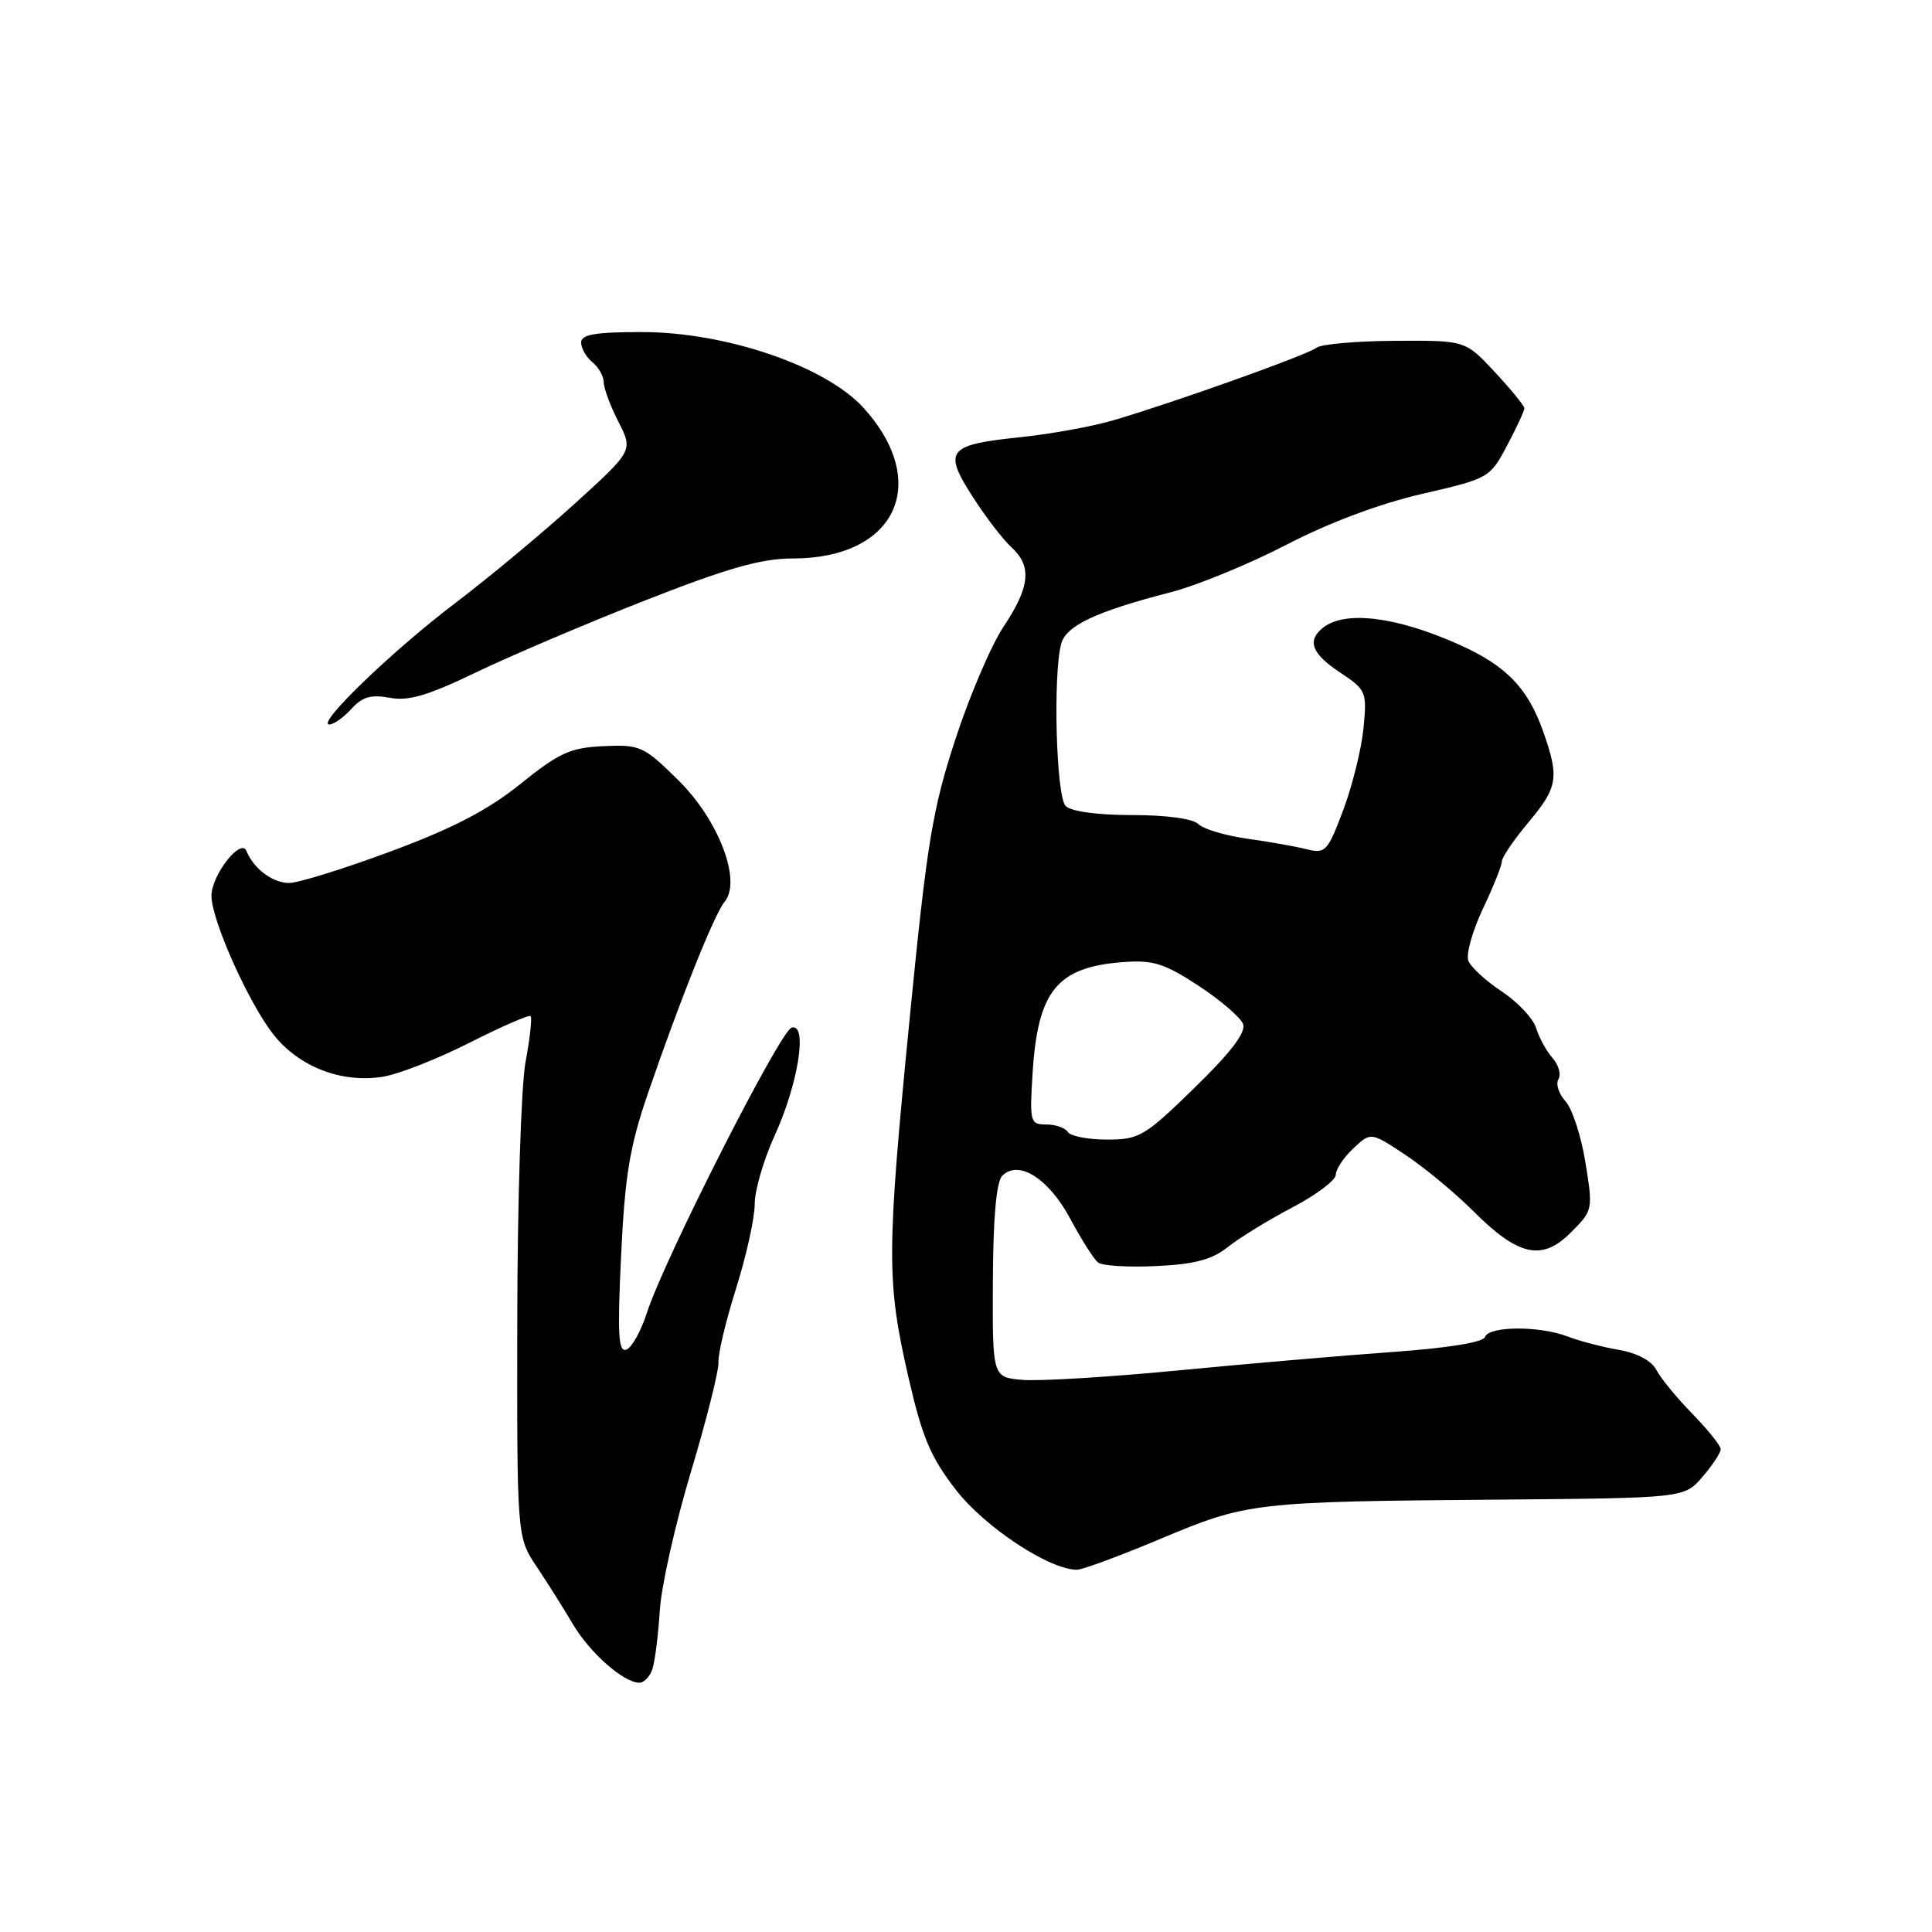 <?xml version="1.0" encoding="UTF-8" standalone="no"?>
<!DOCTYPE svg PUBLIC "-//W3C//DTD SVG 1.1//EN" "http://www.w3.org/Graphics/SVG/1.1/DTD/svg11.dtd" >
<svg xmlns="http://www.w3.org/2000/svg" xmlns:xlink="http://www.w3.org/1999/xlink" version="1.1" viewBox="0 0 256 256">
 <g >
 <path fill="currentColor"
d=" M 86.46 221.12 C 86.79 220.08 87.23 216.59 87.43 213.37 C 87.63 210.14 89.49 201.88 91.56 195.00 C 93.62 188.12 95.26 181.60 95.20 180.50 C 95.13 179.40 96.19 174.99 97.54 170.70 C 98.89 166.41 100.00 161.40 100.00 159.57 C 100.00 157.74 101.19 153.65 102.64 150.48 C 105.78 143.62 107.06 135.50 104.89 136.17 C 103.34 136.66 87.96 166.96 85.72 173.95 C 84.93 176.40 83.70 178.60 82.98 178.84 C 81.93 179.19 81.80 176.75 82.30 166.37 C 82.80 155.80 83.44 151.93 85.82 144.98 C 90.04 132.67 94.65 121.12 96.02 119.48 C 98.31 116.71 95.23 108.65 89.85 103.35 C 85.29 98.86 84.82 98.65 79.97 98.87 C 75.56 99.07 74.10 99.74 68.98 103.86 C 64.67 107.33 60.05 109.74 51.79 112.81 C 45.58 115.11 39.52 117.00 38.32 117.00 C 36.13 117.00 33.62 115.12 32.66 112.77 C 31.93 110.96 28.05 115.91 28.02 118.68 C 27.99 121.84 32.93 132.90 36.26 137.11 C 39.62 141.36 45.25 143.54 50.69 142.68 C 52.79 142.35 57.97 140.32 62.21 138.17 C 66.45 136.02 70.10 134.43 70.31 134.64 C 70.52 134.85 70.22 137.61 69.63 140.76 C 69.05 143.92 68.56 159.36 68.54 175.09 C 68.50 203.67 68.50 203.67 71.11 207.59 C 72.55 209.74 74.71 213.17 75.91 215.21 C 78.16 219.01 82.58 222.91 84.68 222.97 C 85.33 222.99 86.13 222.15 86.46 221.12 Z  M 153.76 203.91 C 165.24 199.08 166.15 198.97 198.34 198.71 C 223.17 198.50 223.17 198.50 225.59 195.69 C 226.91 194.15 228.00 192.50 228.00 192.03 C 228.00 191.56 226.31 189.45 224.25 187.34 C 222.19 185.23 220.04 182.61 219.48 181.53 C 218.85 180.30 216.95 179.29 214.48 178.86 C 212.29 178.48 209.23 177.68 207.68 177.08 C 203.97 175.66 197.27 175.70 196.78 177.15 C 196.54 177.87 191.87 178.62 184.45 179.15 C 177.88 179.62 165.07 180.72 156.00 181.60 C 146.93 182.47 137.70 183.03 135.50 182.84 C 131.50 182.50 131.50 182.50 131.56 169.74 C 131.60 161.32 132.02 156.58 132.81 155.79 C 134.97 153.63 138.96 156.15 141.82 161.50 C 143.29 164.25 144.95 166.86 145.50 167.29 C 146.05 167.73 149.52 167.94 153.22 167.76 C 158.32 167.52 160.60 166.91 162.72 165.22 C 164.25 164.00 168.09 161.65 171.25 159.99 C 174.41 158.33 177.00 156.38 177.00 155.66 C 177.00 154.94 178.04 153.37 179.32 152.17 C 181.64 149.99 181.64 149.99 186.21 153.02 C 188.72 154.68 192.76 158.03 195.19 160.45 C 201.19 166.46 204.32 167.15 208.15 163.31 C 211.07 160.39 211.09 160.29 210.08 154.05 C 209.53 150.57 208.33 146.92 207.44 145.93 C 206.54 144.94 206.12 143.62 206.50 143.00 C 206.88 142.38 206.53 141.11 205.72 140.19 C 204.90 139.26 203.92 137.47 203.54 136.21 C 203.15 134.95 201.11 132.78 199.00 131.38 C 196.88 129.98 194.88 128.14 194.56 127.30 C 194.24 126.45 195.10 123.36 196.48 120.44 C 197.87 117.52 199.00 114.69 199.00 114.16 C 199.00 113.62 200.57 111.30 202.50 109.00 C 206.44 104.29 206.64 103.06 204.47 96.90 C 202.44 91.17 199.59 88.22 193.38 85.43 C 185.01 81.68 178.15 80.84 175.25 83.22 C 173.16 84.93 173.83 86.63 177.58 89.12 C 181.04 91.42 181.14 91.66 180.67 96.50 C 180.40 99.25 179.19 104.13 177.98 107.35 C 175.92 112.83 175.62 113.15 173.14 112.53 C 171.69 112.16 168.14 111.53 165.25 111.13 C 162.36 110.72 159.46 109.86 158.80 109.20 C 158.08 108.48 154.57 108.00 150.00 108.00 C 145.42 108.00 141.92 107.52 141.20 106.80 C 139.95 105.55 139.51 89.44 140.61 85.32 C 141.26 82.89 145.20 81.04 155.11 78.48 C 158.63 77.57 165.55 74.73 170.50 72.16 C 176.11 69.25 182.87 66.72 188.45 65.44 C 197.30 63.40 197.43 63.32 199.70 59.03 C 200.97 56.64 201.99 54.42 201.99 54.09 C 201.98 53.77 200.22 51.61 198.07 49.30 C 194.17 45.10 194.17 45.10 184.84 45.16 C 179.70 45.19 175.02 45.61 174.43 46.08 C 173.29 47.00 155.75 53.27 147.50 55.70 C 144.75 56.51 139.22 57.51 135.21 57.93 C 125.55 58.93 124.94 59.68 128.87 65.80 C 130.60 68.50 132.92 71.52 134.01 72.51 C 136.76 75.00 136.50 77.74 133.00 83.00 C 131.35 85.47 128.46 92.22 126.58 98.00 C 123.56 107.24 122.83 111.64 120.57 134.60 C 117.48 166.00 117.46 169.71 120.33 182.31 C 122.19 190.44 123.27 193.03 126.66 197.41 C 130.49 202.36 139.04 208.00 142.70 208.00 C 143.42 208.00 148.40 206.16 153.76 203.91 Z  M 46.56 93.93 C 48.01 92.33 49.17 92.00 51.64 92.46 C 54.13 92.93 56.72 92.16 63.17 89.05 C 67.75 86.85 77.84 82.56 85.58 79.52 C 96.50 75.24 100.88 74.00 105.08 74.00 C 118.72 73.99 123.41 64.00 114.44 54.06 C 109.44 48.53 96.20 44.00 85.05 44.00 C 78.88 44.00 77.00 44.32 77.00 45.38 C 77.00 46.14 77.67 47.32 78.50 48.00 C 79.33 48.68 80.00 49.88 80.00 50.66 C 80.00 51.44 80.88 53.80 81.95 55.90 C 83.89 59.71 83.89 59.71 76.09 66.80 C 71.79 70.69 64.73 76.57 60.39 79.86 C 52.04 86.18 41.85 96.00 43.63 96.00 C 44.21 96.00 45.53 95.07 46.56 93.93 Z  M 141.50 150.00 C 141.16 149.45 139.87 149.00 138.64 149.00 C 136.51 149.00 136.42 148.70 136.82 142.25 C 137.50 131.27 140.06 128.13 148.85 127.48 C 152.80 127.19 154.30 127.66 158.80 130.61 C 161.71 132.52 164.37 134.80 164.71 135.68 C 165.13 136.78 163.14 139.40 158.28 144.14 C 151.66 150.59 150.96 151.00 146.68 151.00 C 144.17 151.00 141.84 150.55 141.50 150.00 Z "/>
</g>
</svg>
